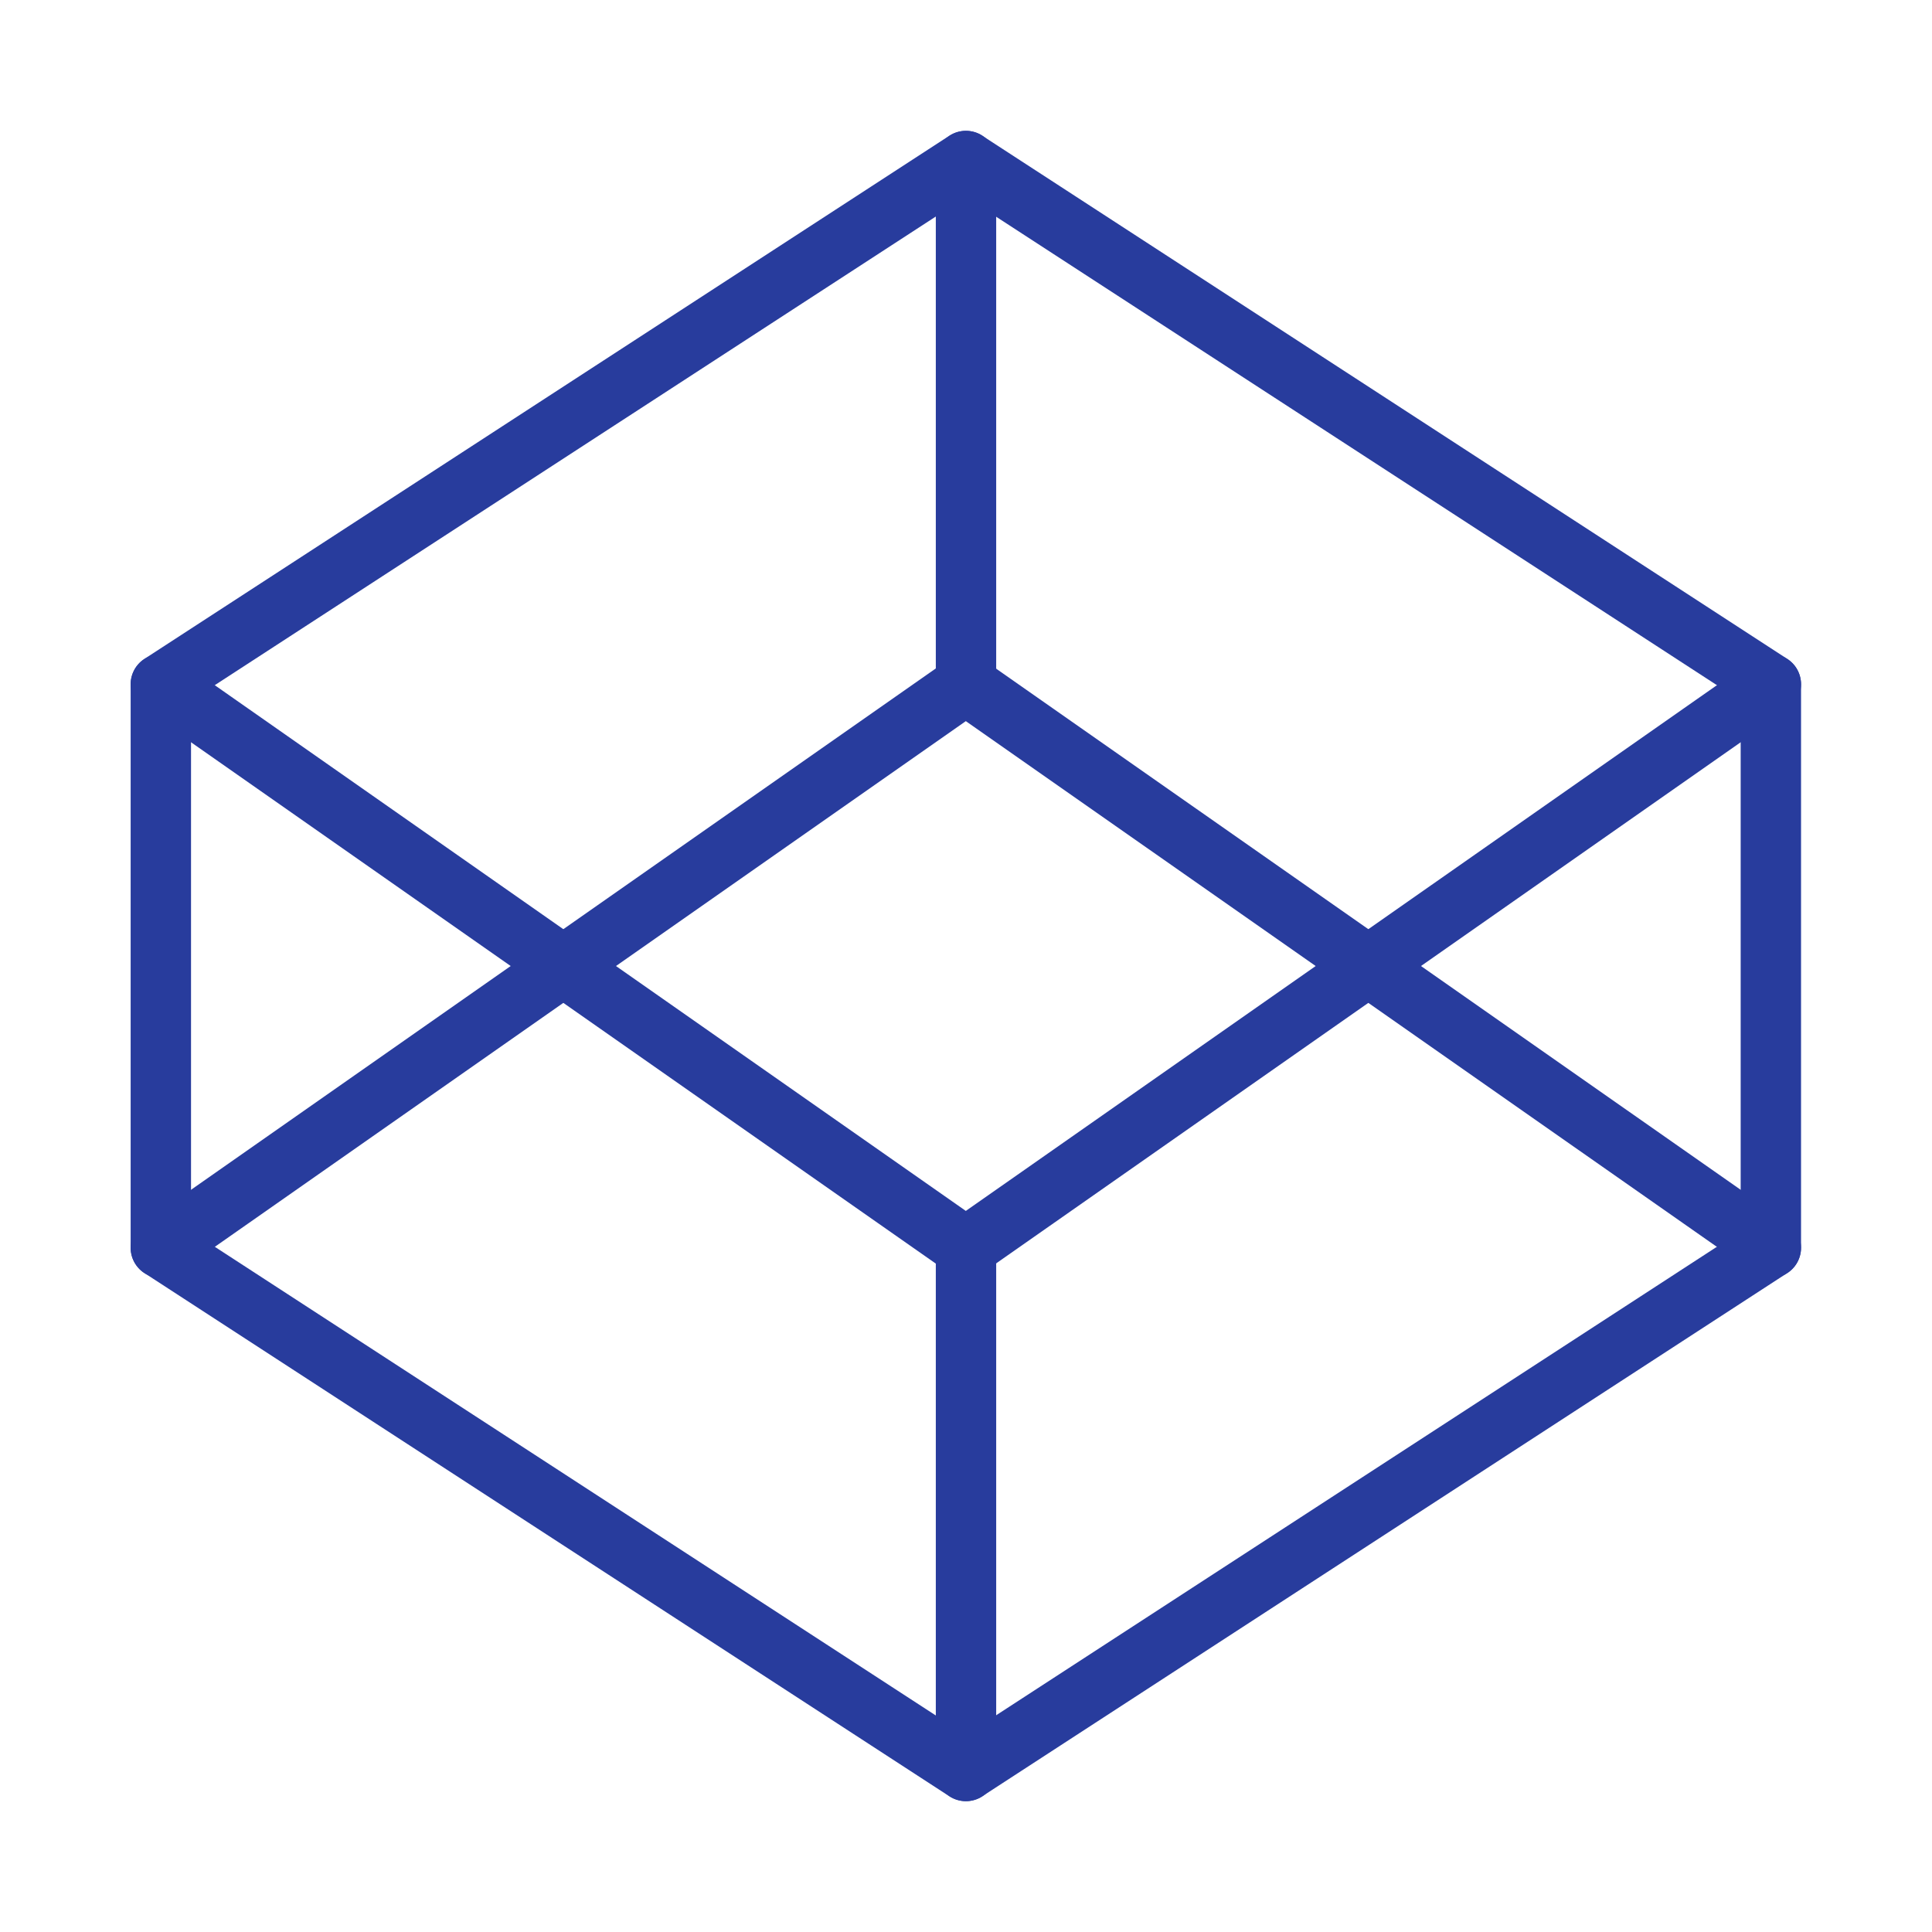 <svg width="32" height="32" viewBox="0 0 32 32" fill="none" xmlns="http://www.w3.org/2000/svg">
<path d="M15.997 2.667L29.331 11.333V20.666L15.997 29.333L2.664 20.666V11.333L15.997 2.667Z" stroke="#283C9D" stroke-linecap="round" stroke-linejoin="round"/>
<path d="M16 29.333V20.667" stroke="#283C9D" stroke-linecap="round" stroke-linejoin="round"/>
<path d="M29.331 11.334L15.997 20.667L2.664 11.334" stroke="#283C9D" stroke-linecap="round" stroke-linejoin="round"/>
<path d="M2.664 20.667L15.997 11.334L29.331 20.667" stroke="#283C9D" stroke-linecap="round" stroke-linejoin="round"/>
<path d="M16 2.667V11.333" stroke="#283C9D" stroke-linecap="round" stroke-linejoin="round"/>
</svg>
